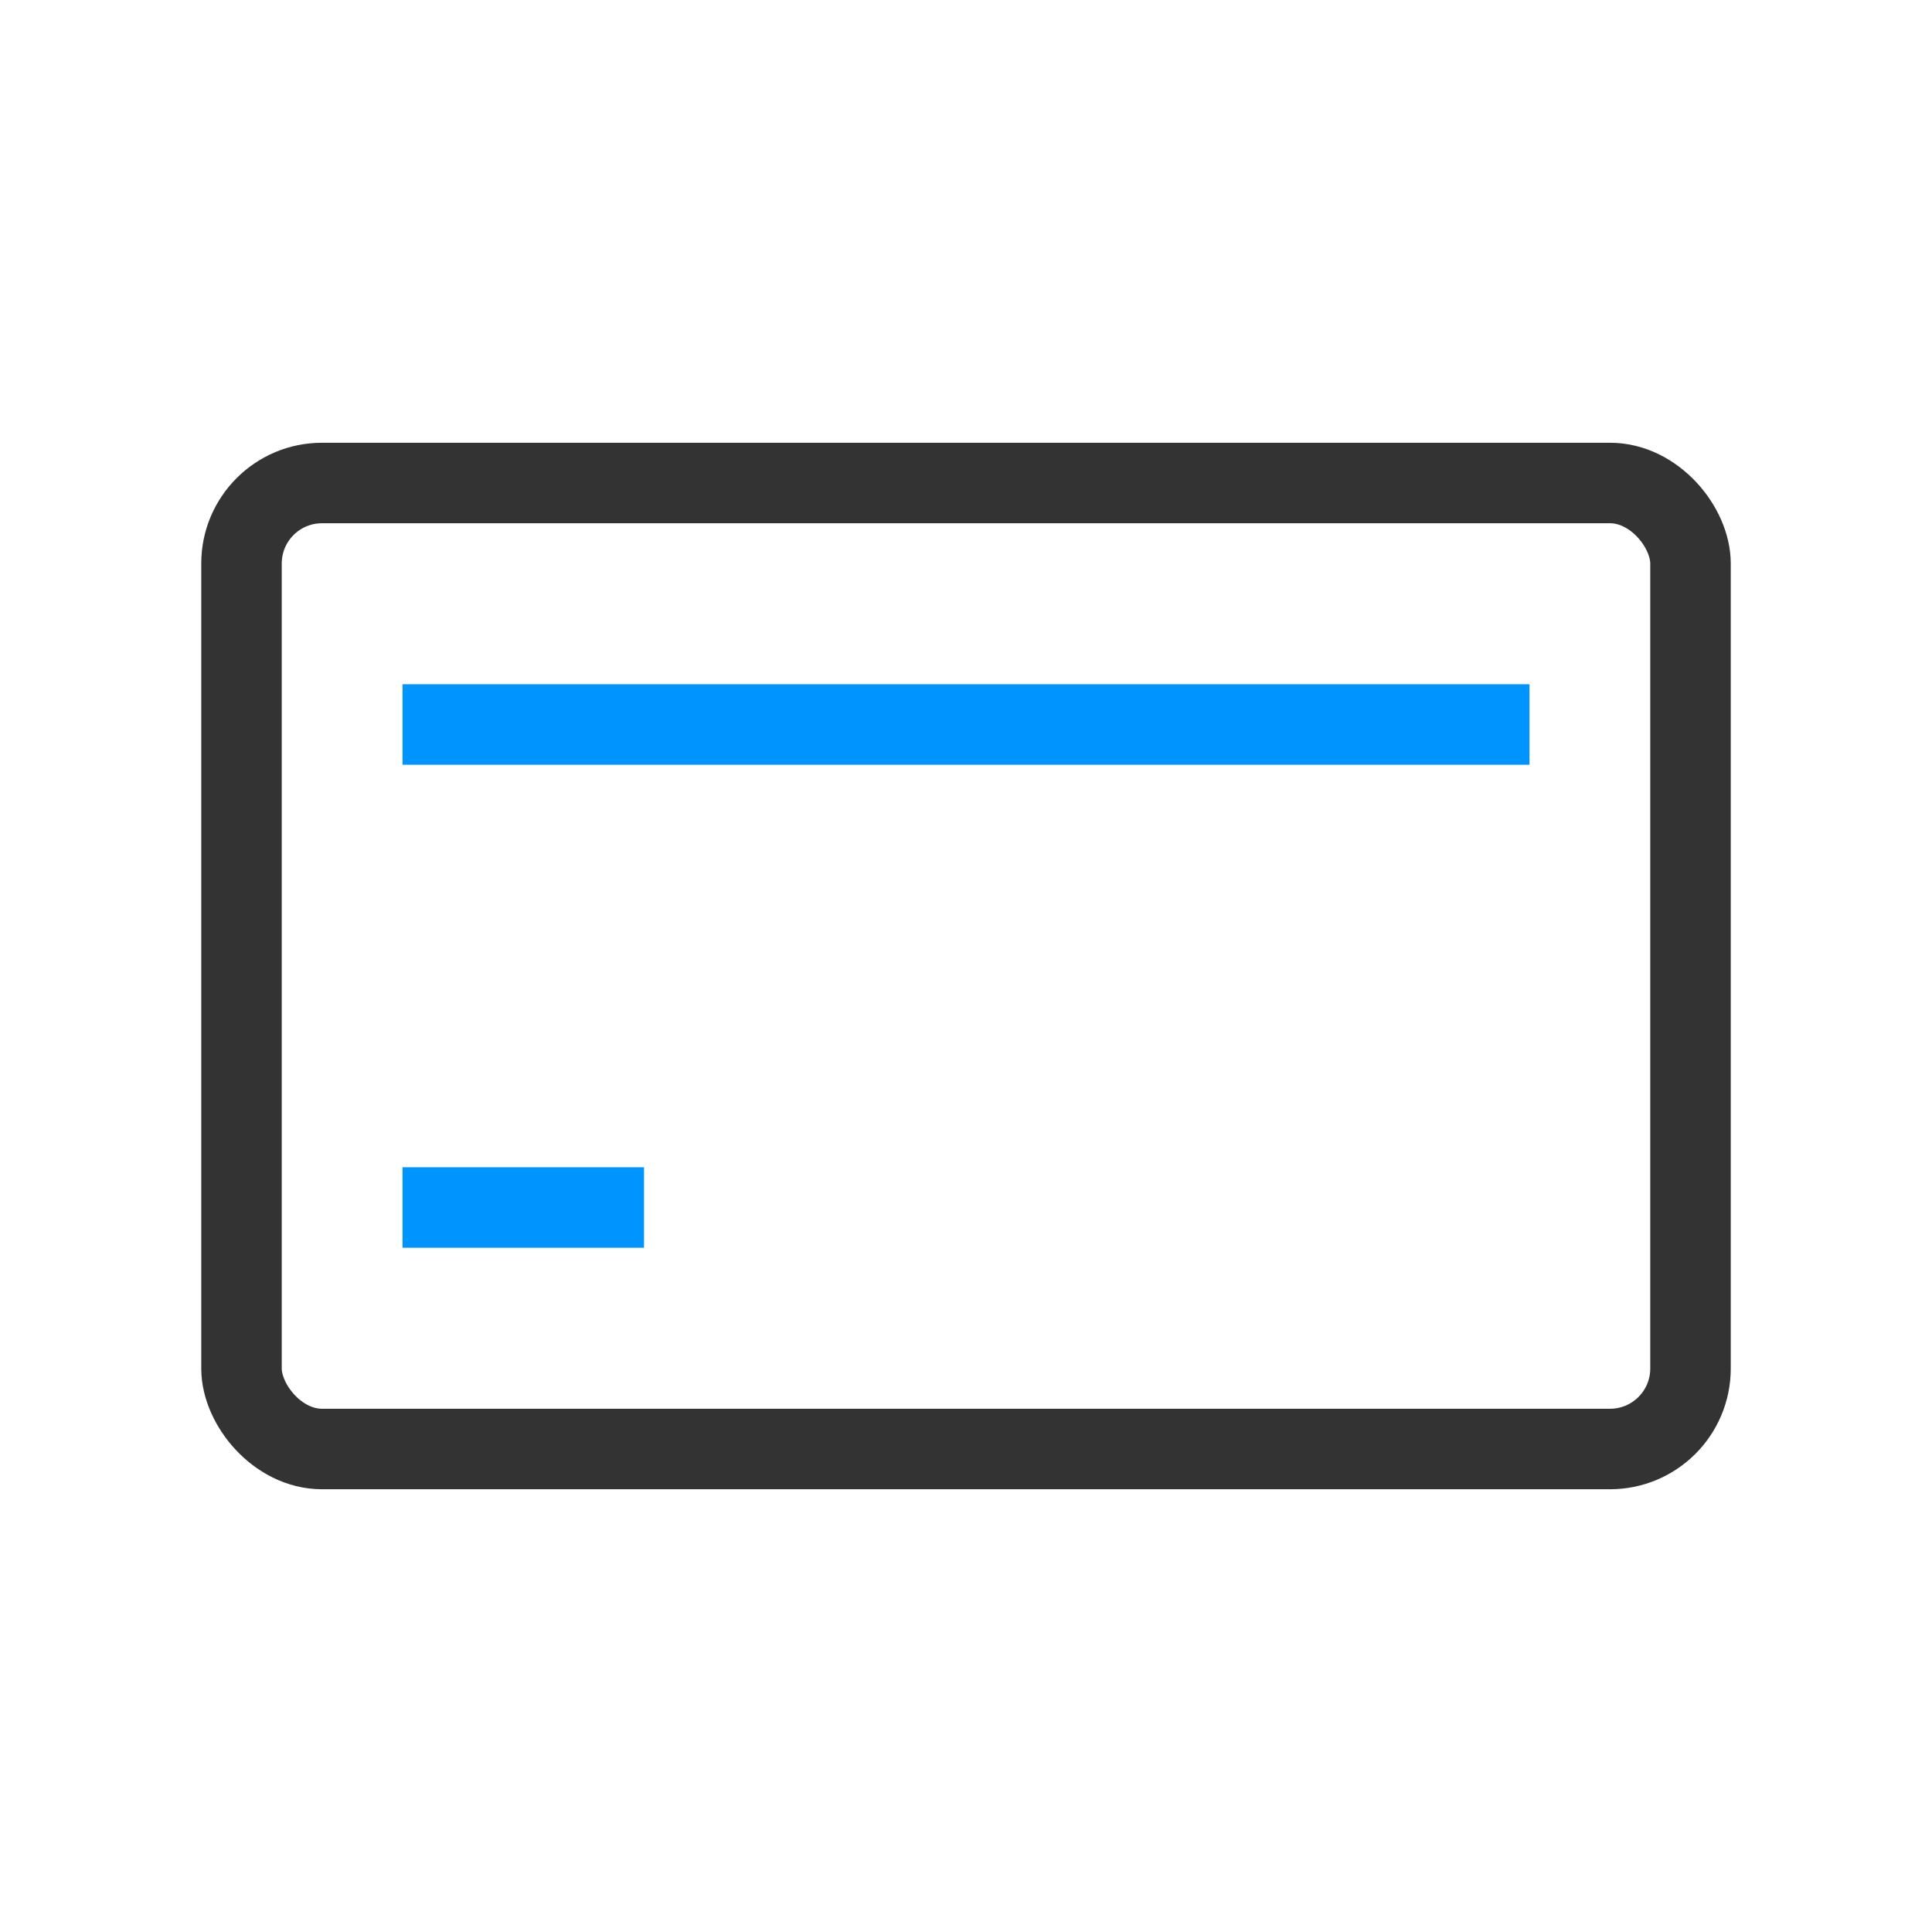 <svg width="24" height="24" viewBox="0 0 24 24" fill="none" xmlns="http://www.w3.org/2000/svg">
<rect x="3" y="6" width="18" height="12" rx="1" stroke="#333" fill="none"/>
<path d="M5 15H8" stroke="#0094ff" fill="none"/>
<path d="M5 9H19" stroke="#0094ff" fill="none"/>
</svg>
